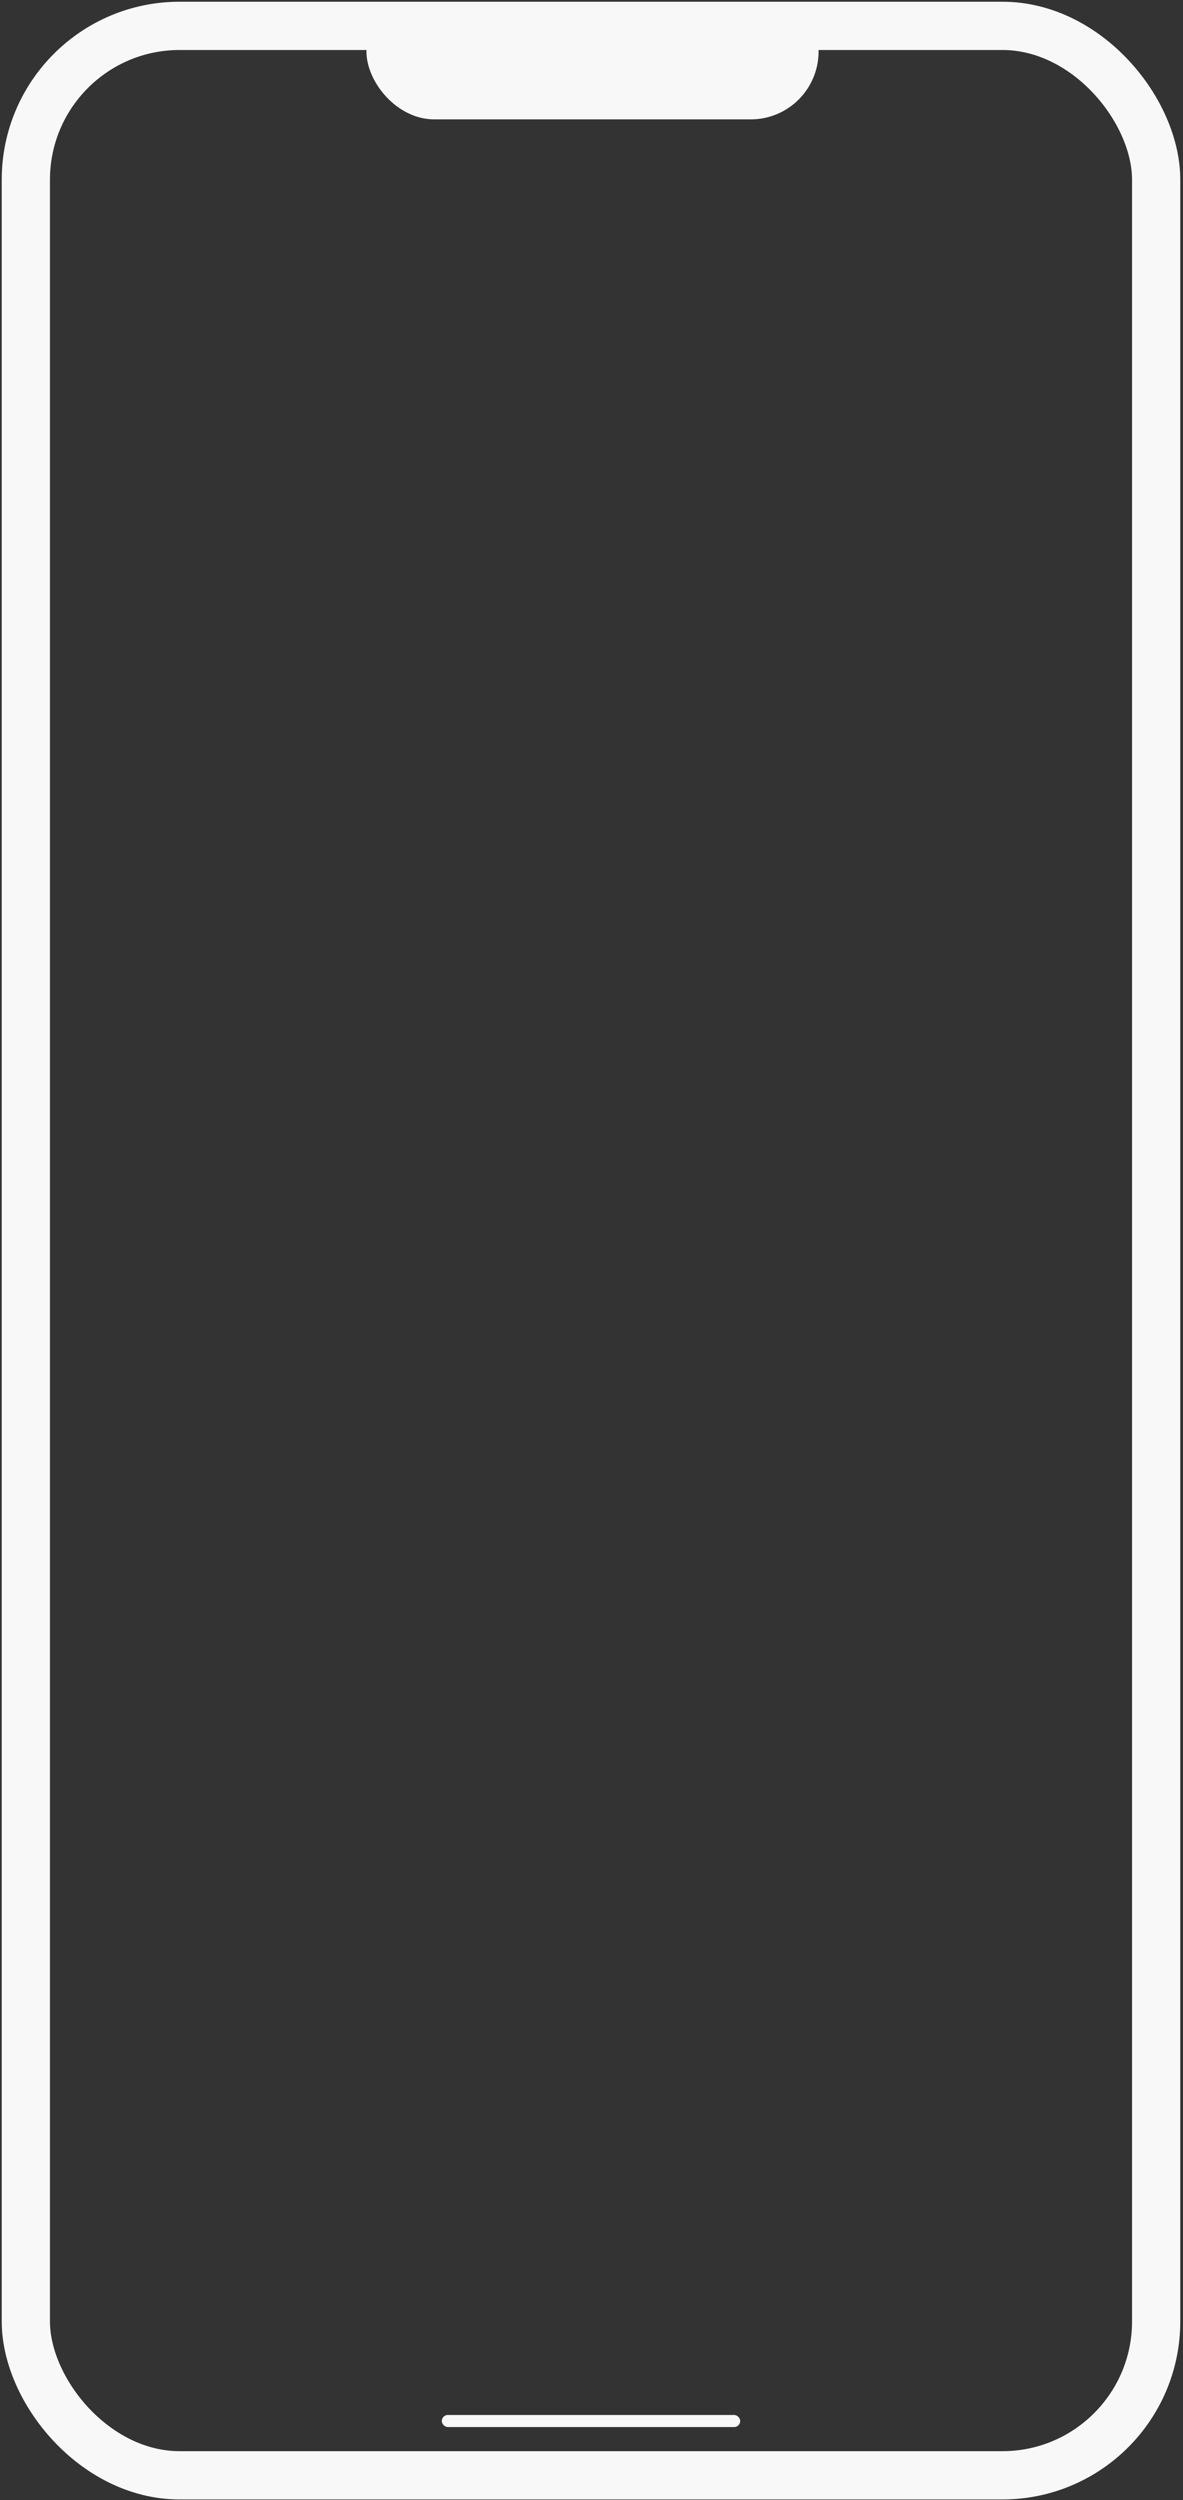 <svg width="412" height="870" viewBox="0 0 412 870" fill="none" xmlns="http://www.w3.org/2000/svg">
<rect x="0" y="0" width="412" height="870" fill="#333333" stroke="none"/>
<g clip-path="url(#clip0_2_42)">
<rect x="127.62" y="-5.696" width="157.461" height="47.238" rx="23.619" fill="#F8F8F8"/>
<rect x="153.864" y="840.393" width="103.924" height="4.199" rx="2.099" fill="#F8F8F8"/>
</g>
<rect x="9" y="9" width="393.652" height="852.388" rx="53.537" stroke="#F8F8F8" stroke-width="16.796"/>
<defs>
<clipPath id="clip0_2_42">
<rect x="9" y="9" width="393.652" height="852.388" rx="53.537" fill="white"/>
</clipPath>
</defs>
</svg>
